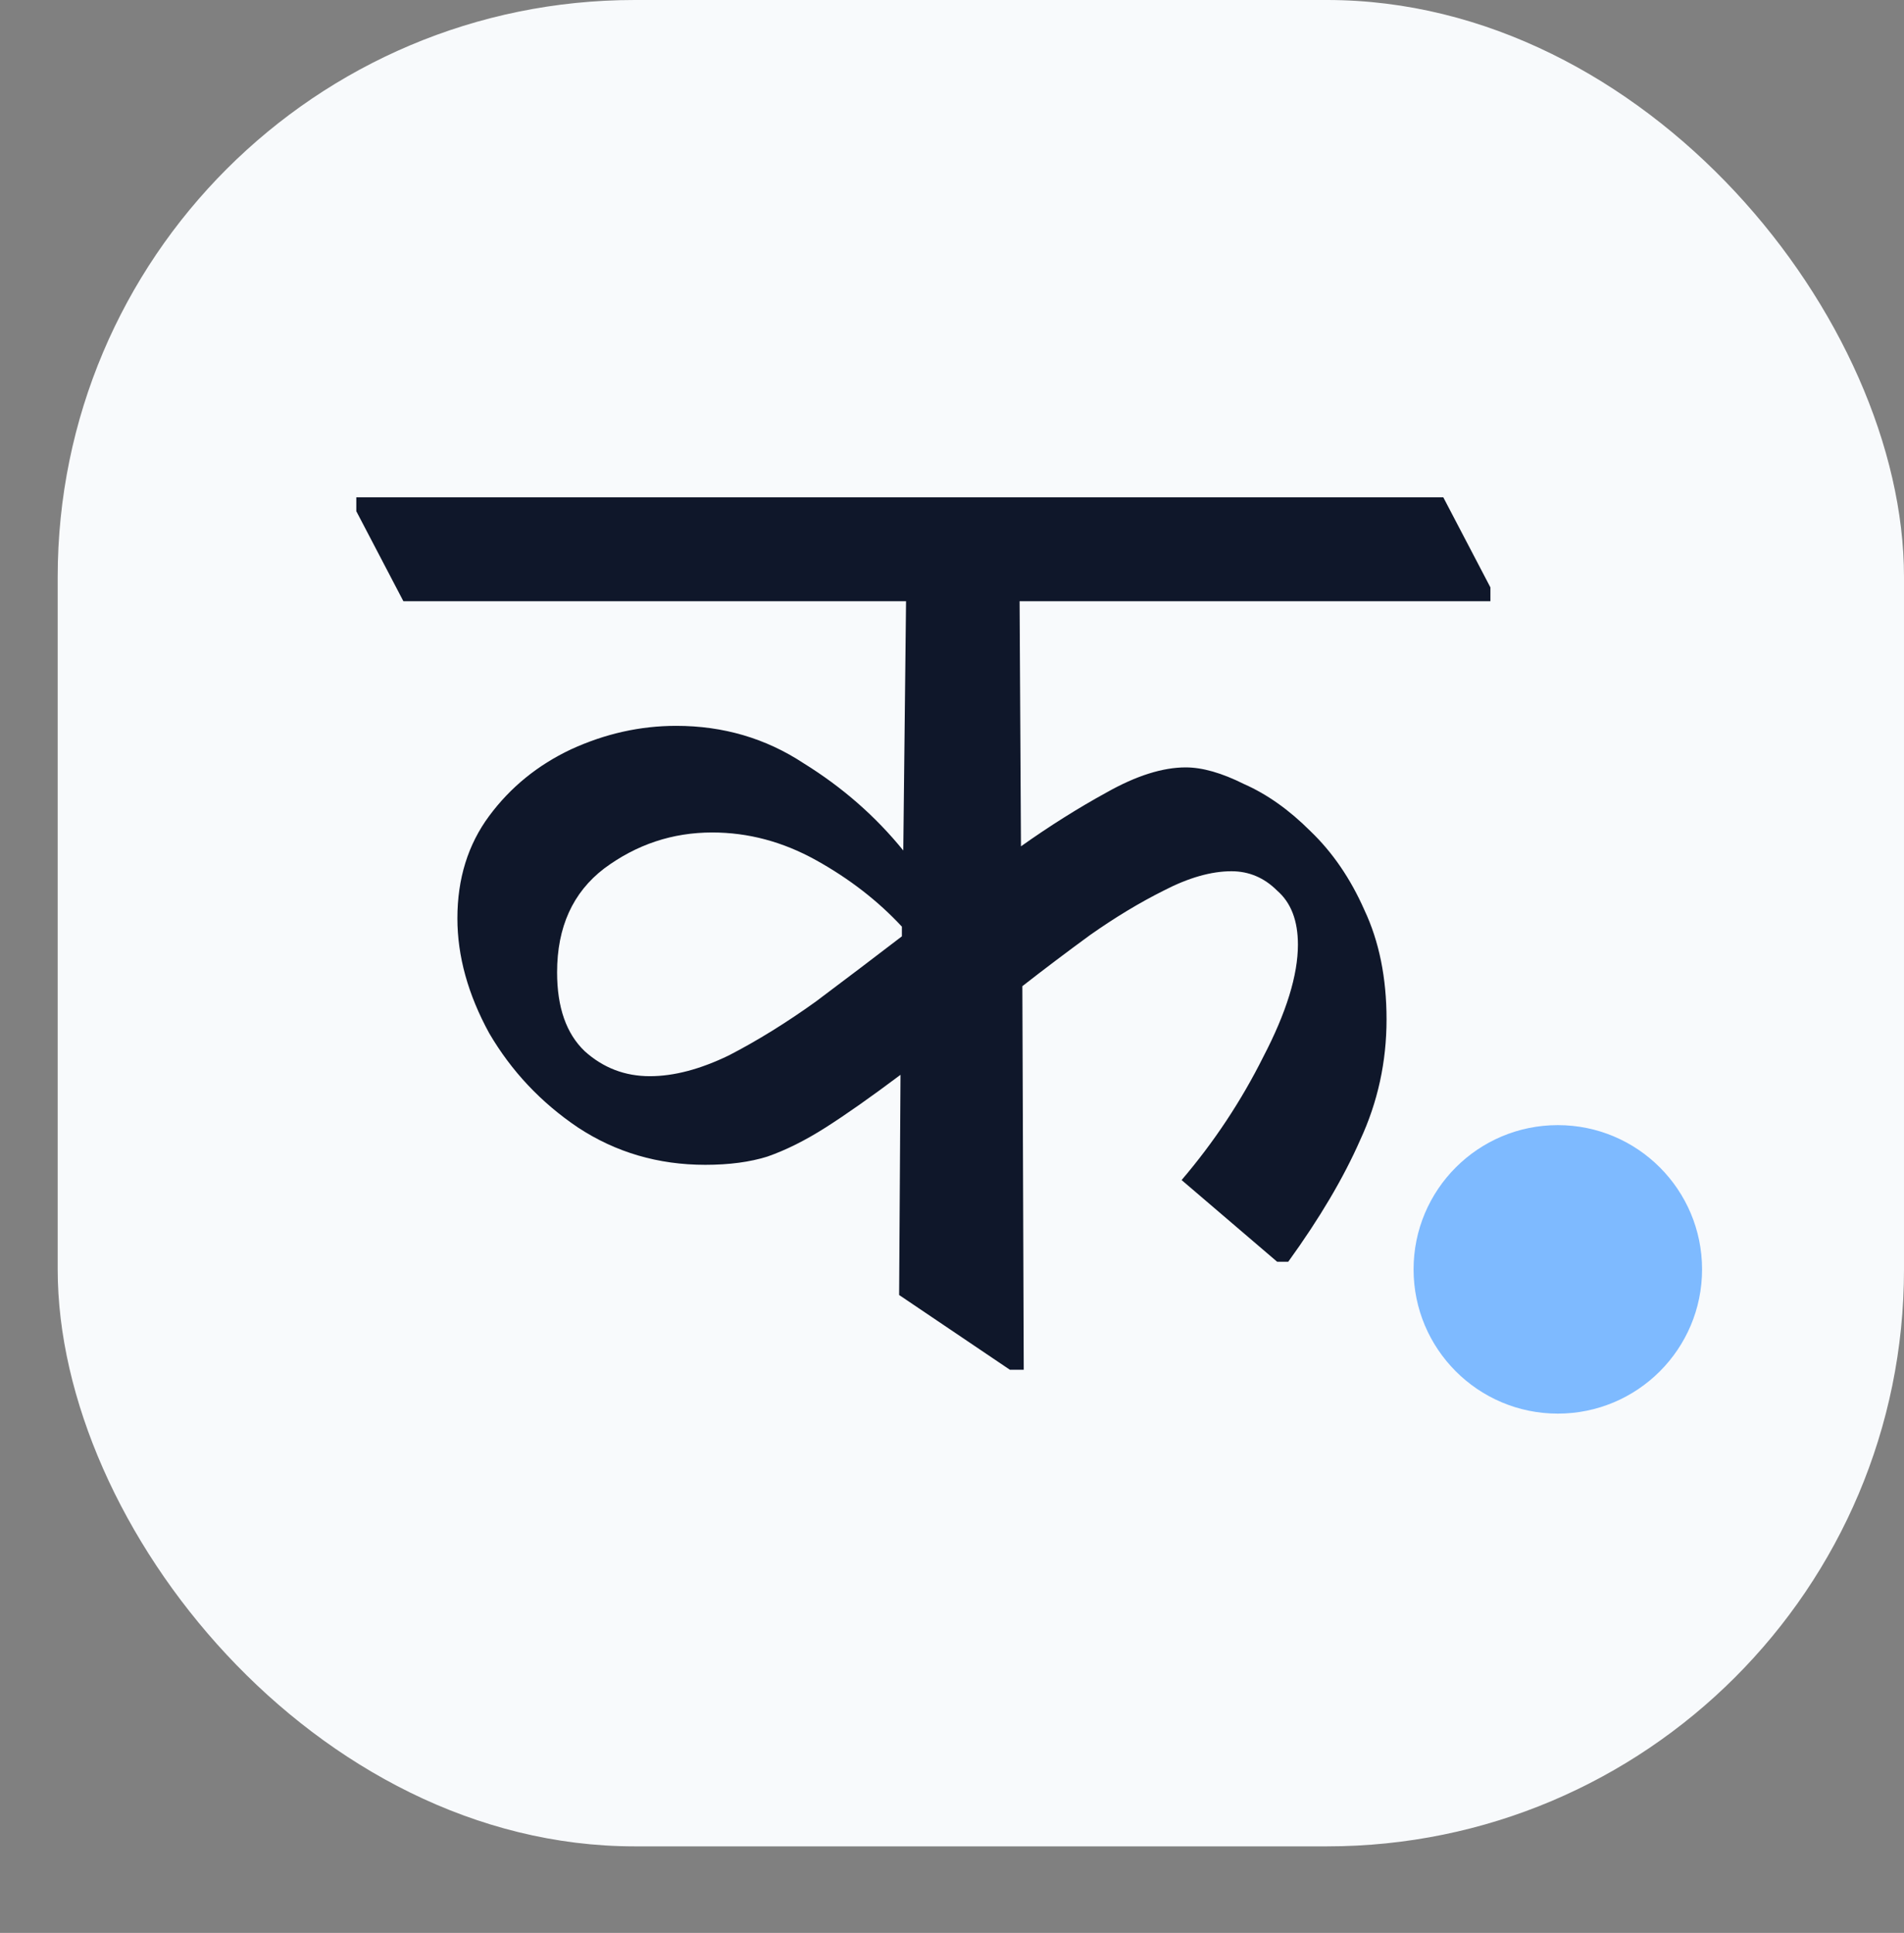 <svg width="66" height="67" viewBox="0 0 66 67" fill="none" xmlns="http://www.w3.org/2000/svg">
<rect x="0" y="0" width="66" height="67" fill="#808080" stroke="none"/>
<rect x="2" width="64" height="64" rx="20" fill="#F8FAFC"/>
<path d="M44.655 43.736H44.271L40.959 40.904C42.079 39.592 43.023 38.168 43.791 36.632C44.591 35.096 44.991 33.8 44.991 32.744C44.991 31.912 44.751 31.288 44.271 30.872C43.823 30.424 43.295 30.2 42.687 30.2C41.983 30.2 41.199 30.424 40.335 30.872C39.503 31.288 38.655 31.8 37.791 32.408C36.959 33.016 36.175 33.608 35.439 34.184L35.487 47.48H35.007L31.167 44.888L31.215 37.256C30.191 38.024 29.327 38.632 28.623 39.08C27.919 39.528 27.247 39.864 26.607 40.088C25.999 40.28 25.279 40.376 24.447 40.376C22.815 40.376 21.343 39.944 20.031 39.08C18.751 38.216 17.727 37.128 16.959 35.816C16.223 34.472 15.855 33.144 15.855 31.832C15.855 30.456 16.223 29.272 16.959 28.28C17.695 27.288 18.639 26.52 19.791 25.976C20.975 25.432 22.191 25.16 23.439 25.16C25.071 25.16 26.543 25.592 27.855 26.456C29.199 27.288 30.351 28.296 31.311 29.48L31.407 20.84H13.983L12.351 17.72V17.24H50.031L51.663 20.36V20.84H35.343L35.391 29.336C36.383 28.632 37.375 28.008 38.367 27.464C39.391 26.888 40.303 26.6 41.103 26.6C41.679 26.6 42.351 26.792 43.119 27.176C43.919 27.528 44.687 28.072 45.423 28.808C46.191 29.544 46.815 30.456 47.295 31.544C47.807 32.632 48.063 33.896 48.063 35.336C48.063 36.808 47.759 38.2 47.151 39.512C46.575 40.824 45.743 42.232 44.655 43.736ZM31.263 32.456V32.12C30.431 31.224 29.439 30.456 28.287 29.816C27.135 29.176 25.935 28.856 24.687 28.856C23.311 28.856 22.063 29.272 20.943 30.104C19.855 30.936 19.311 32.136 19.311 33.704C19.311 34.92 19.631 35.832 20.271 36.44C20.911 37.016 21.663 37.304 22.527 37.304C23.359 37.304 24.271 37.064 25.263 36.584C26.255 36.072 27.263 35.448 28.287 34.712C29.311 33.944 30.303 33.192 31.263 32.456Z" fill="#0F172A"/>
<circle cx="54" cy="44" r="5" fill="#7EBAFF"/>
</svg>
